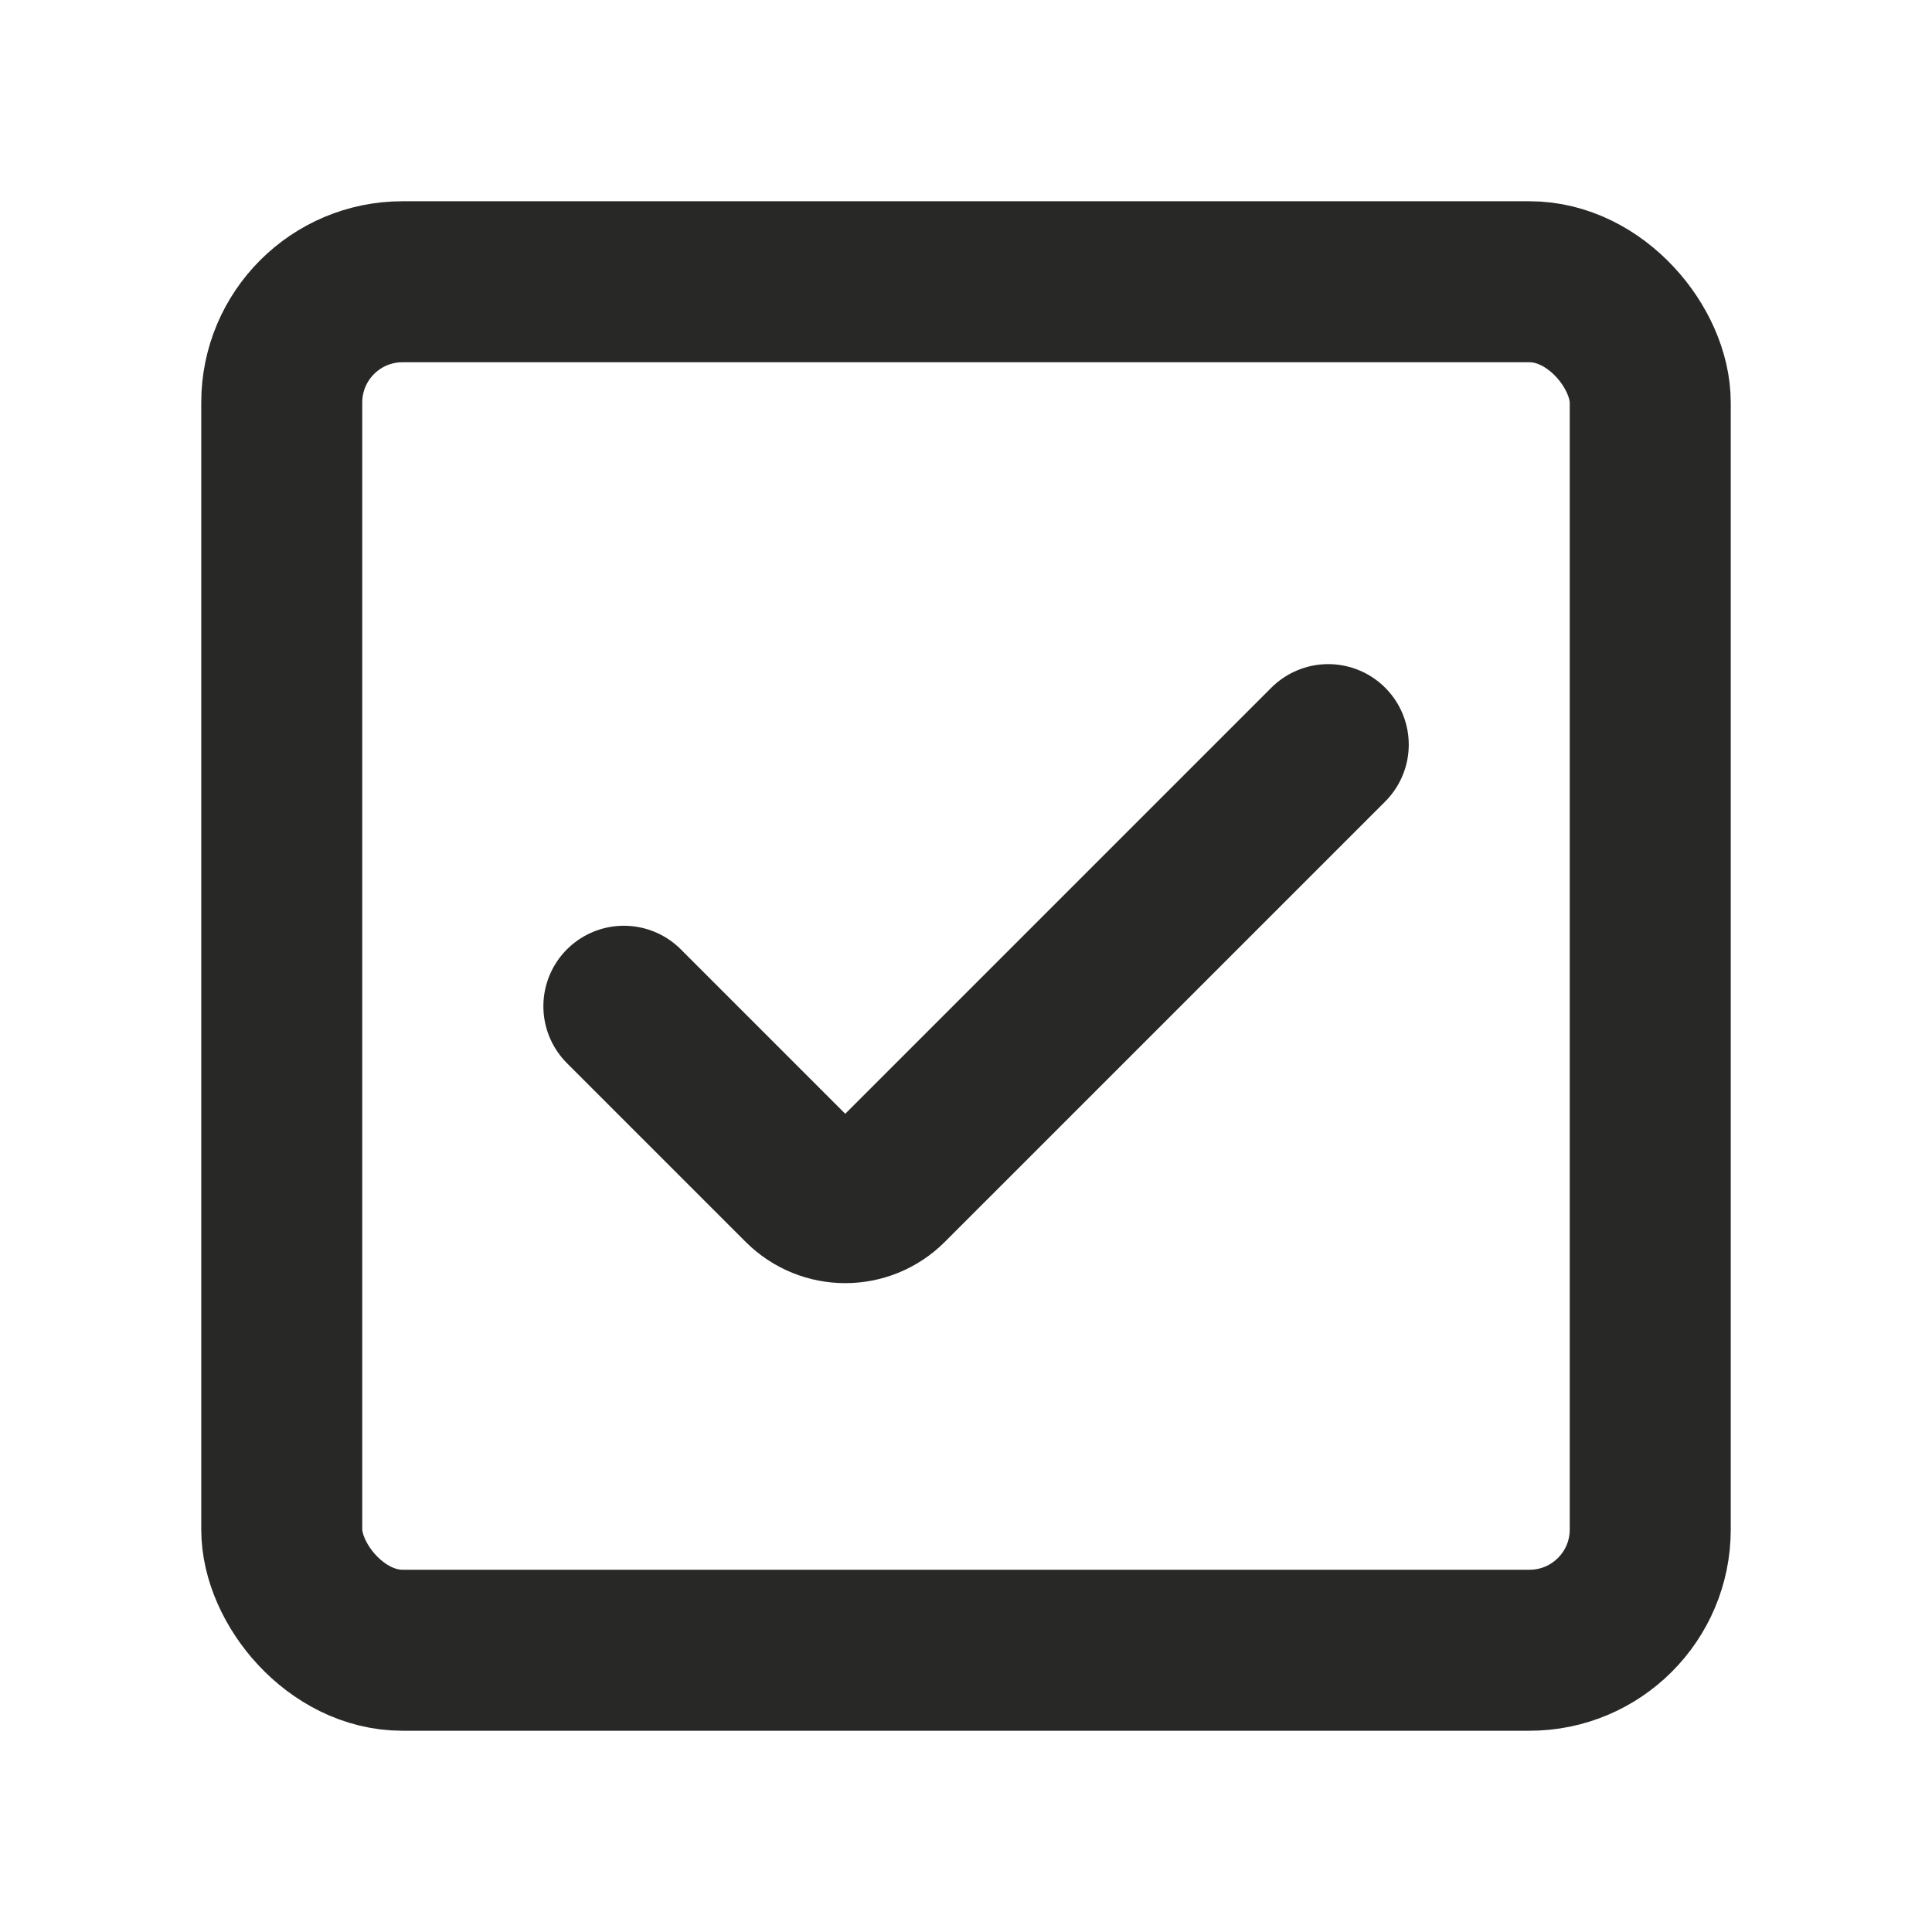 <svg width="24" height="24" viewBox="0 0 24 24" fill="none" xmlns="http://www.w3.org/2000/svg">
<rect x="3.5" y="3.5" width="17" height="17" rx="1.5" stroke="#282827" stroke-width="2"/>
<path d="M7.75 12.5L9.97 14.72C10.263 15.013 10.737 15.013 11.03 14.72L16.5 9.25" stroke="#282827" stroke-width="2" stroke-linecap="round"/>
</svg>
